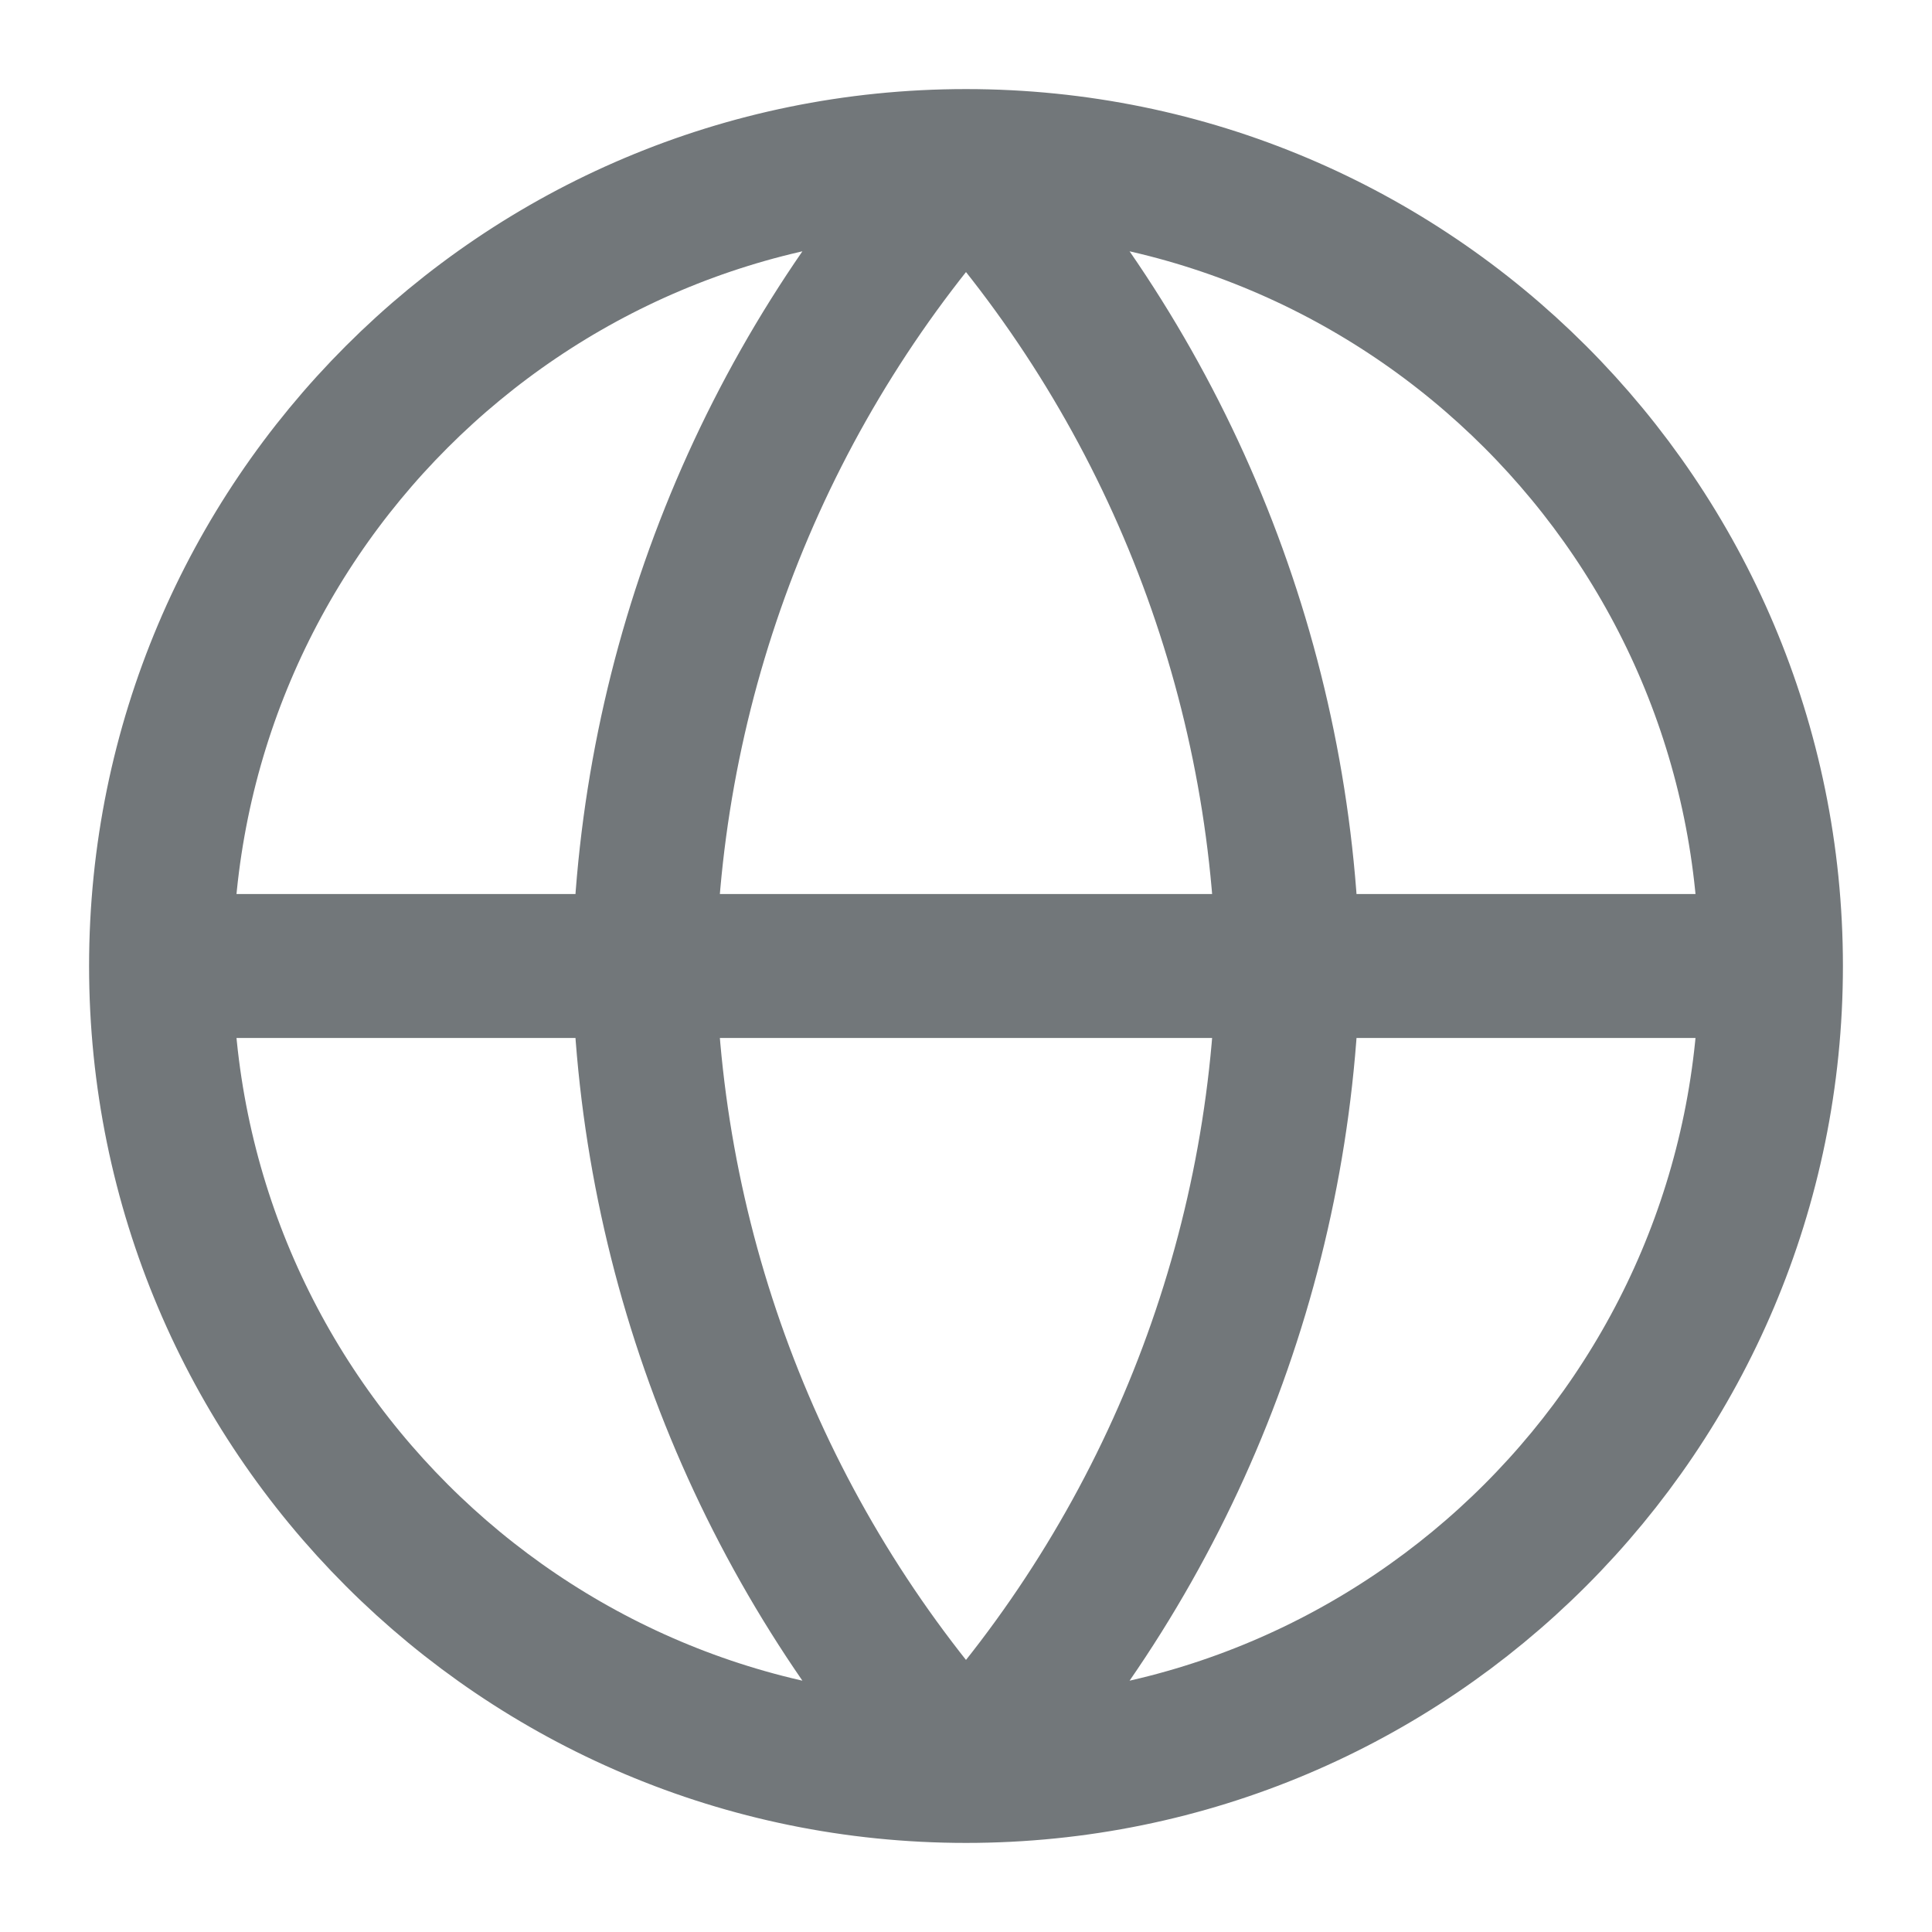 <svg width="14" height="14" viewBox="0 0 14 14" fill="none" xmlns="http://www.w3.org/2000/svg">
<path d="M12.833 7C12.833 10.222 10.222 12.833 7 12.833M12.833 7C12.833 3.778 10.222 1.167 7 1.167M12.833 7H1.167M7 12.833C3.778 12.833 1.167 10.222 1.167 7M7 12.833C8.459 11.236 9.288 9.163 9.333 7C9.288 4.837 8.459 2.764 7 1.167M7 12.833C5.541 11.236 4.712 9.163 4.667 7C4.712 4.837 5.541 2.764 7 1.167M1.167 7C1.167 3.778 3.778 1.167 7 1.167" stroke="#72777A" stroke-width="1.043" stroke-linecap="round" stroke-linejoin="round"/>
</svg>

